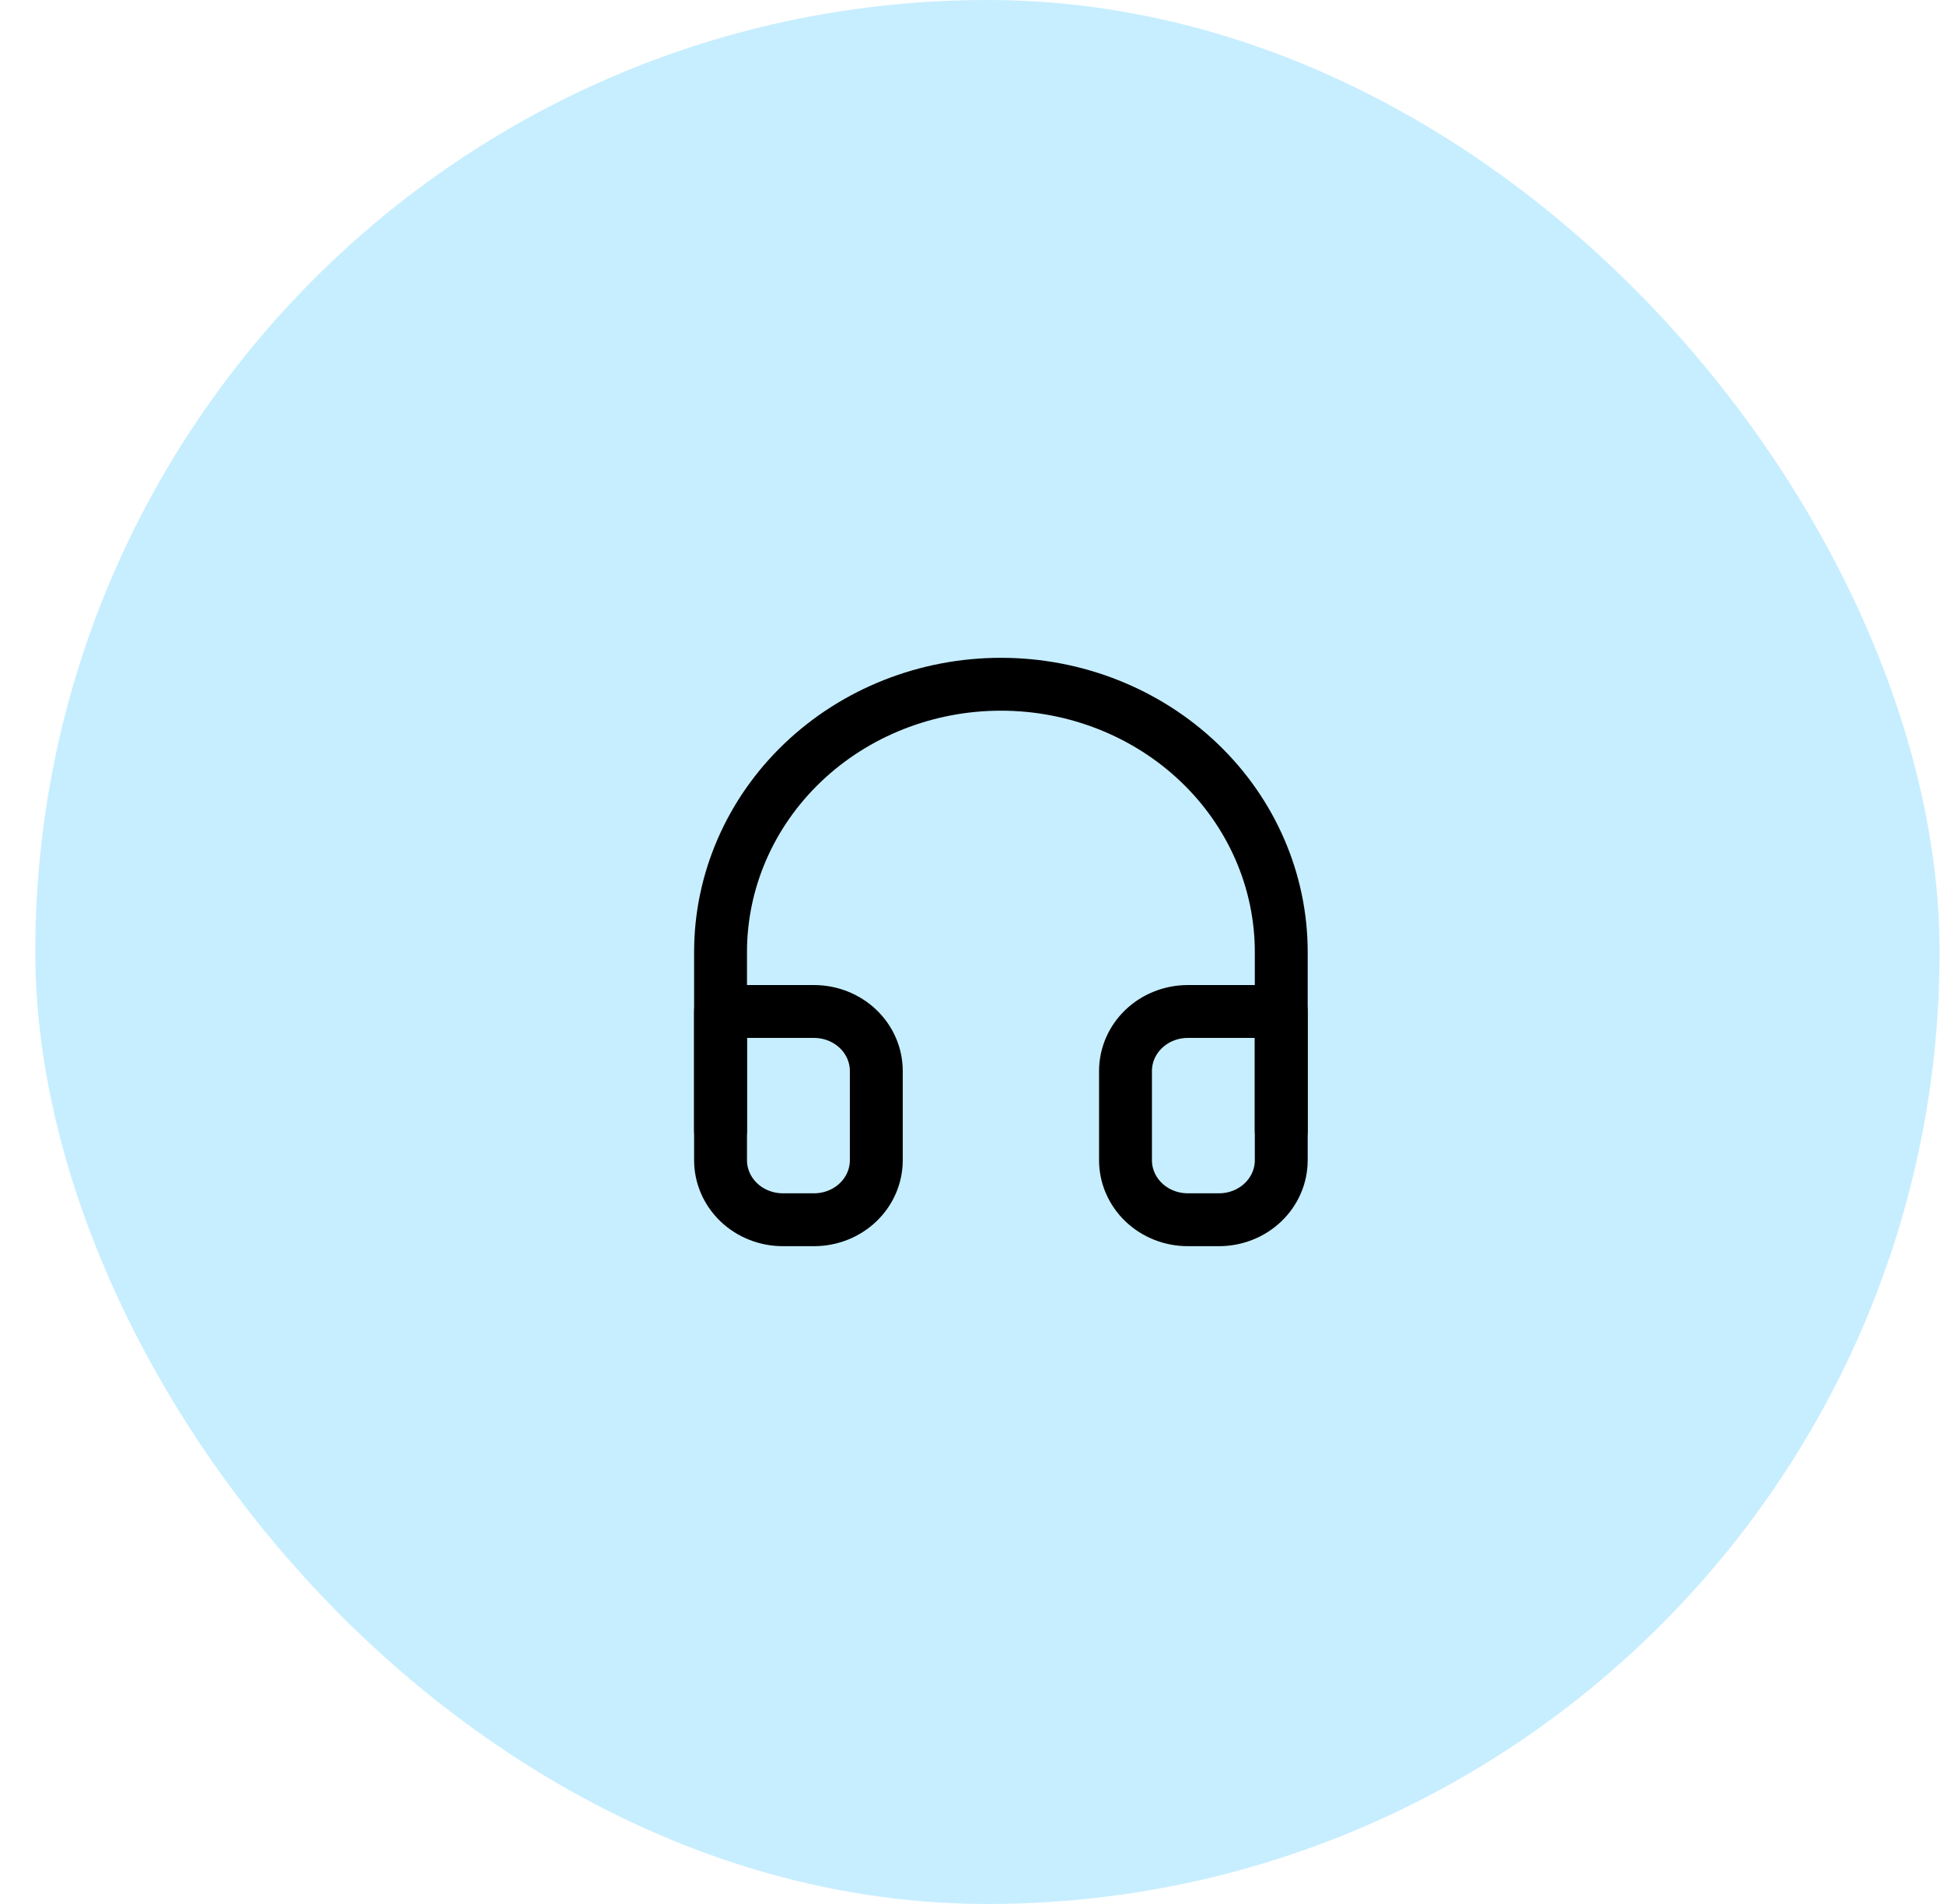 <svg width="49" height="48" viewBox="0 0 49 48" fill="none" xmlns="http://www.w3.org/2000/svg">
<rect x="0.889" width="48" height="48" rx="24" fill="#C7EEFF"/>
<path d="M18.162 28.5V24C18.162 22.21 18.907 20.493 20.232 19.227C21.557 17.961 23.355 17.25 25.229 17.25C27.103 17.25 28.9 17.961 30.226 19.227C31.551 20.493 32.295 22.21 32.295 24V28.5" stroke="black" stroke-width="1.333" stroke-linecap="round" stroke-linejoin="round"/>
<path d="M32.295 29.25C32.295 29.648 32.13 30.029 31.835 30.311C31.541 30.592 31.141 30.75 30.725 30.75H29.94C29.523 30.75 29.124 30.592 28.829 30.311C28.535 30.029 28.369 29.648 28.369 29.25V27C28.369 26.602 28.535 26.221 28.829 25.939C29.124 25.658 29.523 25.5 29.94 25.5H32.295V29.25ZM18.162 29.25C18.162 29.648 18.328 30.029 18.622 30.311C18.917 30.592 19.316 30.75 19.733 30.75H20.518C20.934 30.75 21.334 30.592 21.628 30.311C21.923 30.029 22.088 29.648 22.088 29.25V27C22.088 26.602 21.923 26.221 21.628 25.939C21.334 25.658 20.934 25.5 20.518 25.5H18.162V29.25Z" stroke="black" stroke-width="1.333" stroke-linecap="round" stroke-linejoin="round"/>
</svg>
